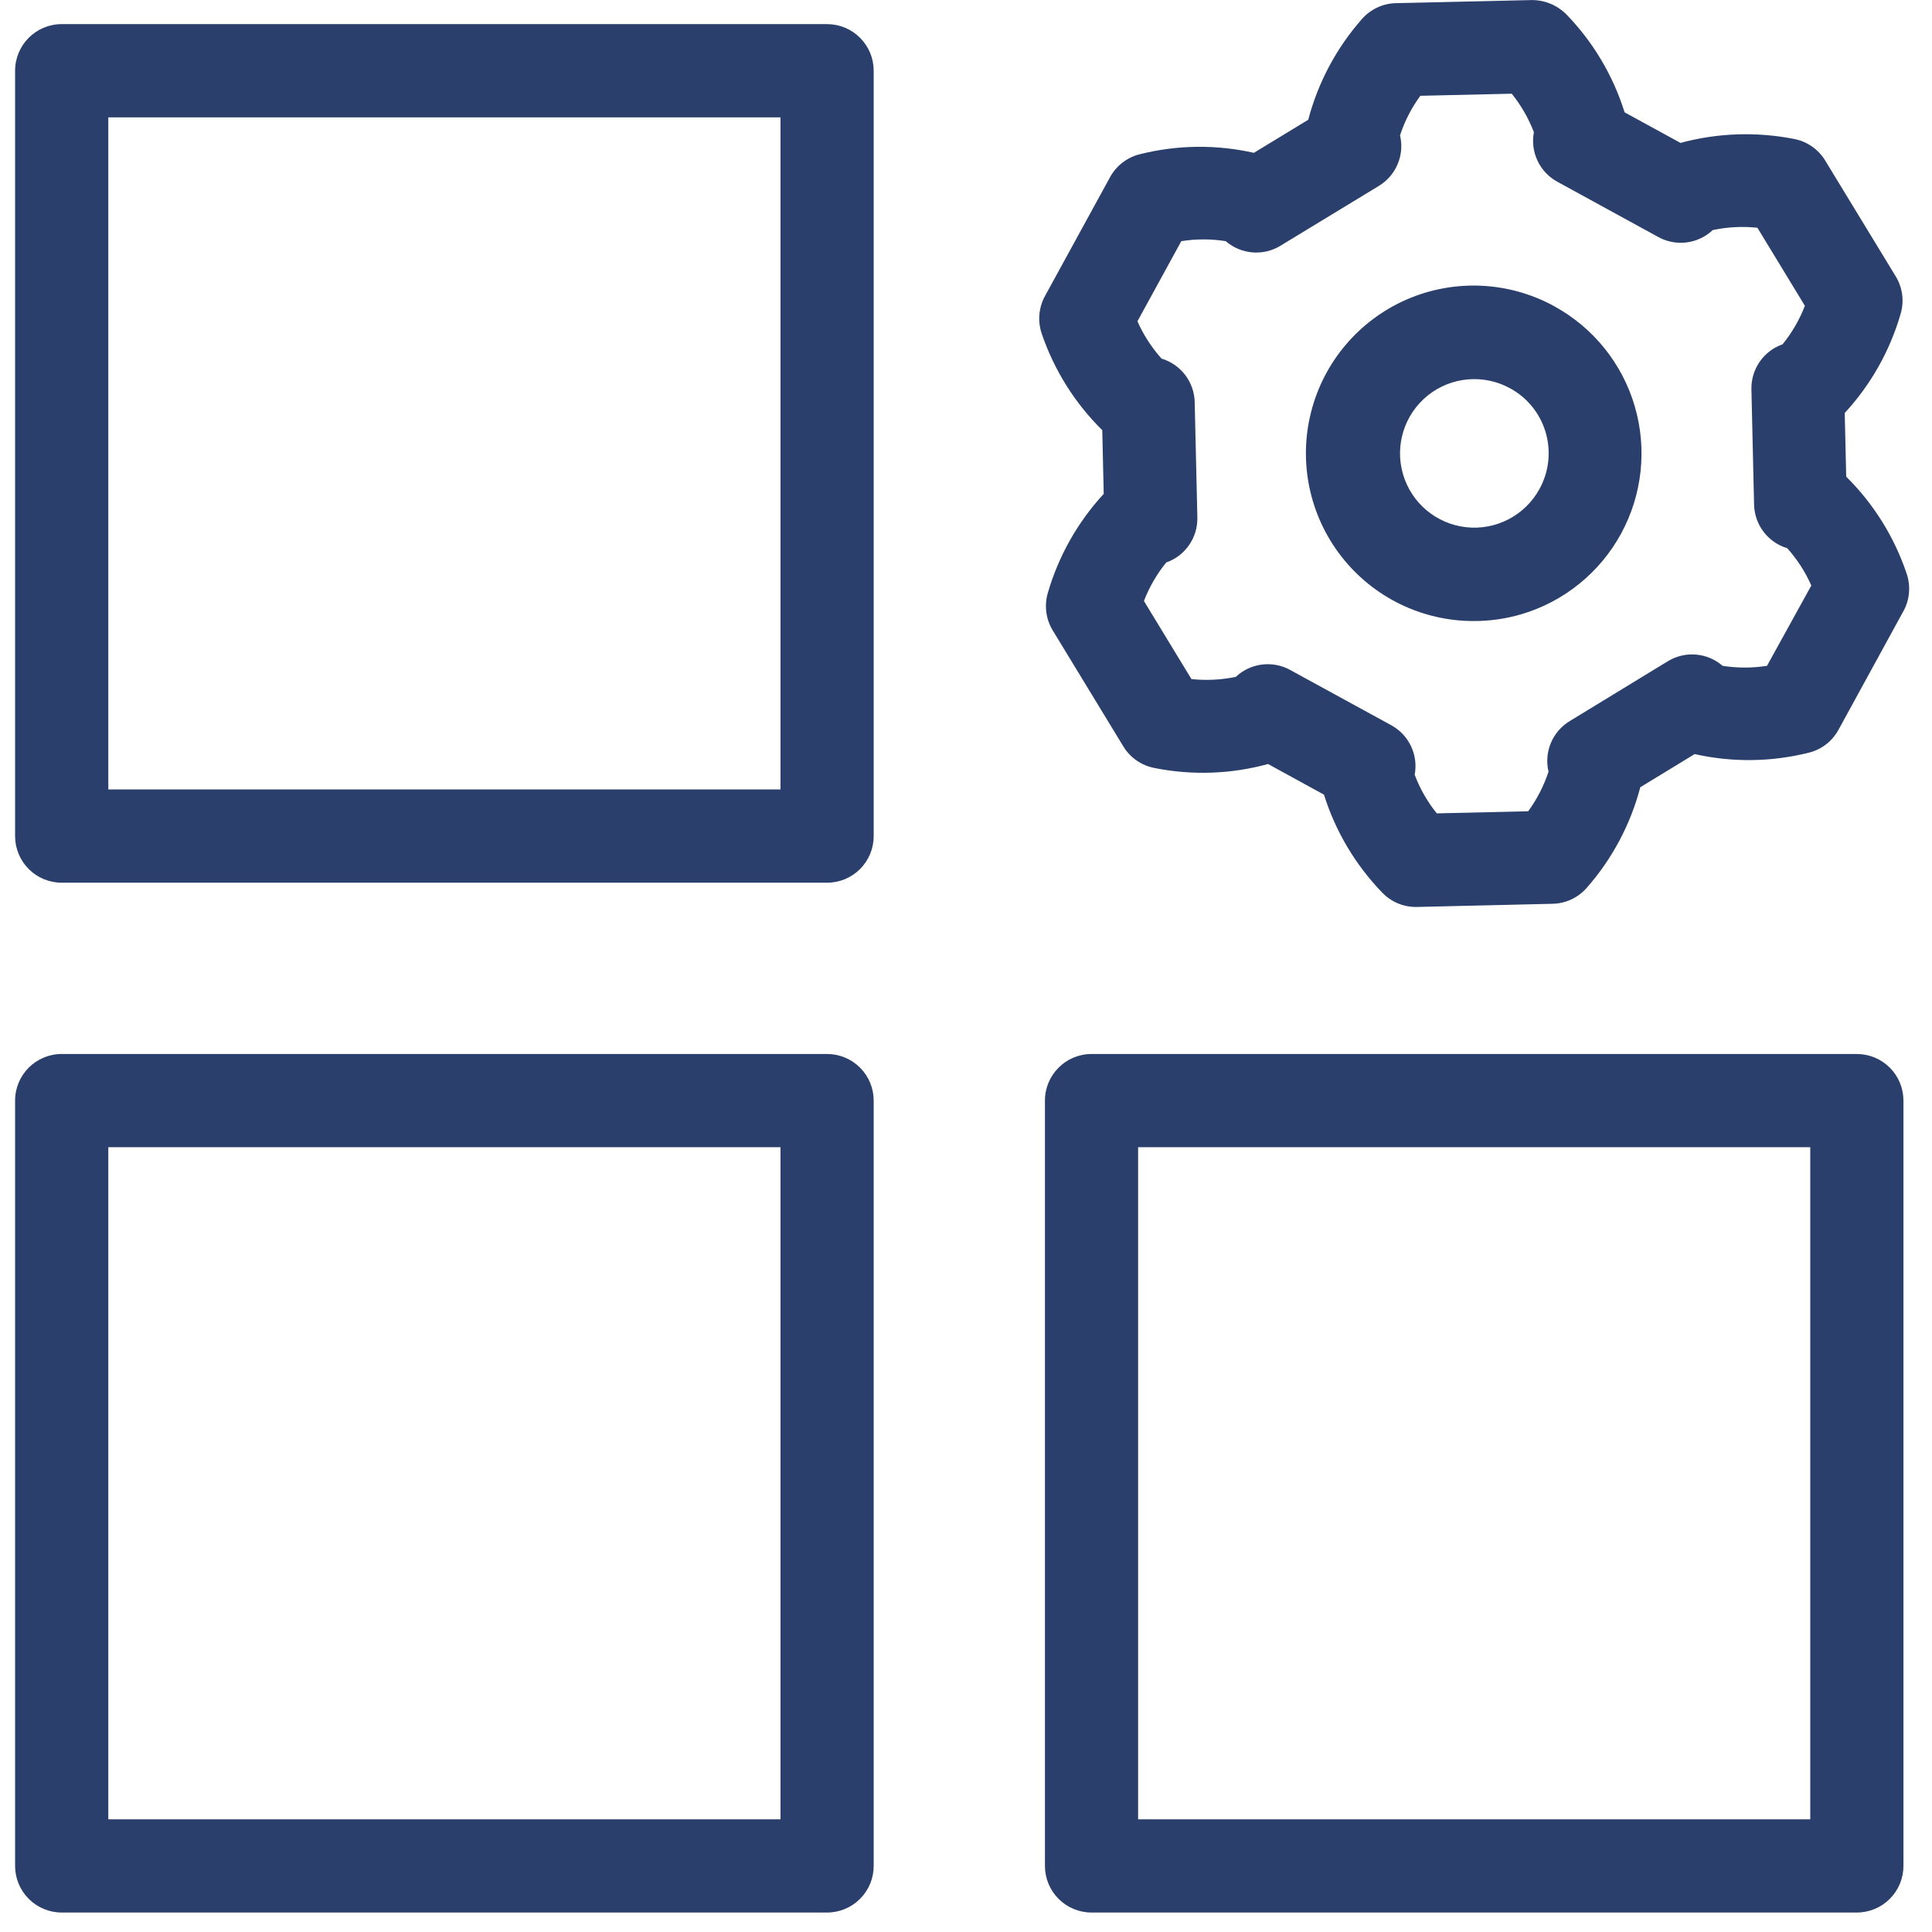 <svg width="64" height="64" viewBox="0 0 64 64" fill="none" xmlns="http://www.w3.org/2000/svg">
<path d="M27.399 0.799H2.044C1.191 0.799 0.5 1.49 0.5 2.343V27.697C0.5 28.107 0.663 28.499 0.952 28.789C1.241 29.078 1.634 29.241 2.044 29.241H27.399C27.808 29.241 28.201 29.078 28.49 28.789C28.78 28.499 28.942 28.107 28.942 27.697V2.343C28.942 1.934 28.78 1.541 28.49 1.252C28.201 0.962 27.808 0.799 27.399 0.799L27.399 0.799ZM25.855 26.152H3.588V3.887H25.855V26.152ZM27.399 34.915H2.044C1.191 34.915 0.5 35.606 0.5 36.459V61.811C0.5 62.22 0.663 62.613 0.952 62.902C1.241 63.192 1.634 63.355 2.044 63.355H27.399C27.808 63.355 28.201 63.192 28.49 62.902C28.78 62.613 28.942 62.22 28.942 61.811V36.459C28.942 36.049 28.78 35.656 28.49 35.367C28.201 35.078 27.808 34.915 27.399 34.915L27.399 34.915ZM25.855 60.267H3.588V38.002H25.855V60.267ZM61.51 34.915H36.158C35.306 34.915 34.615 35.606 34.615 36.459V61.811C34.615 62.22 34.777 62.613 35.066 62.902C35.356 63.192 35.749 63.355 36.158 63.355H61.51C61.92 63.355 62.312 63.192 62.602 62.902C62.892 62.613 63.054 62.22 63.054 61.811V36.459C63.054 36.049 62.892 35.656 62.602 35.367C62.312 35.078 61.92 34.915 61.51 34.915L61.51 34.915ZM59.967 60.267H37.702V38.002H59.967V60.267ZM51.499 10.15C49.993 9.321 48.188 9.234 46.611 9.916C45.033 10.599 43.859 11.973 43.434 13.639C43.007 15.304 43.376 17.072 44.431 18.429C45.487 19.786 47.111 20.578 48.829 20.573C49.36 20.573 49.888 20.497 50.396 20.348C51.807 19.931 52.994 18.972 53.698 17.682C54.403 16.391 54.566 14.874 54.155 13.463C53.743 12.051 52.788 10.861 51.5 10.152L51.499 10.15ZM50.995 16.203V16.202C50.517 17.074 49.56 17.573 48.572 17.465C47.583 17.357 46.756 16.665 46.477 15.71C46.197 14.756 46.52 13.727 47.295 13.102C48.07 12.479 49.144 12.383 50.017 12.859C50.593 13.17 51.02 13.699 51.203 14.326C51.387 14.955 51.312 15.63 50.995 16.202L50.995 16.203ZM63.156 18.989C62.748 17.782 62.064 16.686 61.158 15.79L61.109 13.68H61.11C61.975 12.743 62.609 11.617 62.962 10.392C63.084 9.976 63.025 9.528 62.8 9.158L60.462 5.318C60.235 4.945 59.863 4.686 59.435 4.604C58.187 4.357 56.898 4.401 55.669 4.734L53.817 3.721C53.437 2.505 52.778 1.395 51.892 0.48C51.587 0.173 51.173 9.33415e-05 50.741 0.002L46.241 0.105V0.104C45.807 0.115 45.398 0.307 45.113 0.634C44.27 1.591 43.662 2.733 43.337 3.967L41.536 5.063H41.537C40.293 4.782 39.002 4.798 37.766 5.107C37.343 5.209 36.982 5.485 36.773 5.867L34.612 9.814C34.407 10.193 34.37 10.64 34.507 11.048C34.918 12.258 35.605 13.354 36.514 14.25L36.562 16.36H36.562C35.698 17.297 35.063 18.422 34.709 19.647C34.588 20.064 34.648 20.512 34.873 20.883L37.212 24.726C37.437 25.097 37.809 25.356 38.235 25.439C39.485 25.691 40.777 25.646 42.006 25.309L43.858 26.324V26.323C44.239 27.539 44.898 28.648 45.783 29.564C46.075 29.871 46.478 30.044 46.901 30.044H46.937L51.436 29.939H51.435C51.869 29.929 52.279 29.736 52.564 29.409C53.406 28.452 54.013 27.311 54.337 26.078L56.138 24.98C57.383 25.26 58.676 25.244 59.914 24.935C60.336 24.833 60.694 24.557 60.902 24.176L63.063 20.227V20.228C63.266 19.847 63.299 19.397 63.156 18.99L63.156 18.989ZM58.535 22.055V22.056C58.047 22.133 57.55 22.133 57.063 22.056C56.557 21.617 55.827 21.555 55.254 21.901L51.996 23.889C51.425 24.237 51.142 24.913 51.297 25.563C51.142 26.033 50.914 26.475 50.624 26.874L47.596 26.944C47.285 26.559 47.038 26.128 46.863 25.665C46.988 25.01 46.676 24.349 46.092 24.027L42.738 22.193V22.192C42.151 21.871 41.424 21.964 40.938 22.422C40.455 22.523 39.959 22.547 39.468 22.495L37.894 19.908V19.909C38.072 19.447 38.321 19.017 38.633 18.633C39.264 18.412 39.68 17.809 39.664 17.141L39.576 13.322V13.322C39.561 12.653 39.117 12.071 38.477 11.879C38.149 11.511 37.879 11.095 37.679 10.644L39.132 7.989H39.131C39.619 7.911 40.117 7.911 40.605 7.989C41.11 8.427 41.841 8.49 42.413 8.143L45.679 6.157C46.25 5.809 46.533 5.132 46.378 4.482C46.532 4.013 46.759 3.57 47.051 3.173L50.078 3.104C50.388 3.488 50.636 3.919 50.812 4.38C50.688 5.036 50.999 5.696 51.584 6.018L54.936 7.853C55.523 8.174 56.249 8.081 56.736 7.622C57.222 7.518 57.721 7.492 58.216 7.544L59.789 10.13C59.611 10.591 59.362 11.021 59.05 11.405C58.42 11.627 58.003 12.228 58.018 12.896L58.106 16.718C58.122 17.386 58.565 17.968 59.205 18.161C59.534 18.528 59.803 18.945 60.002 19.396L58.535 22.055Z" fill="#2B3F6C"/>
</svg>
